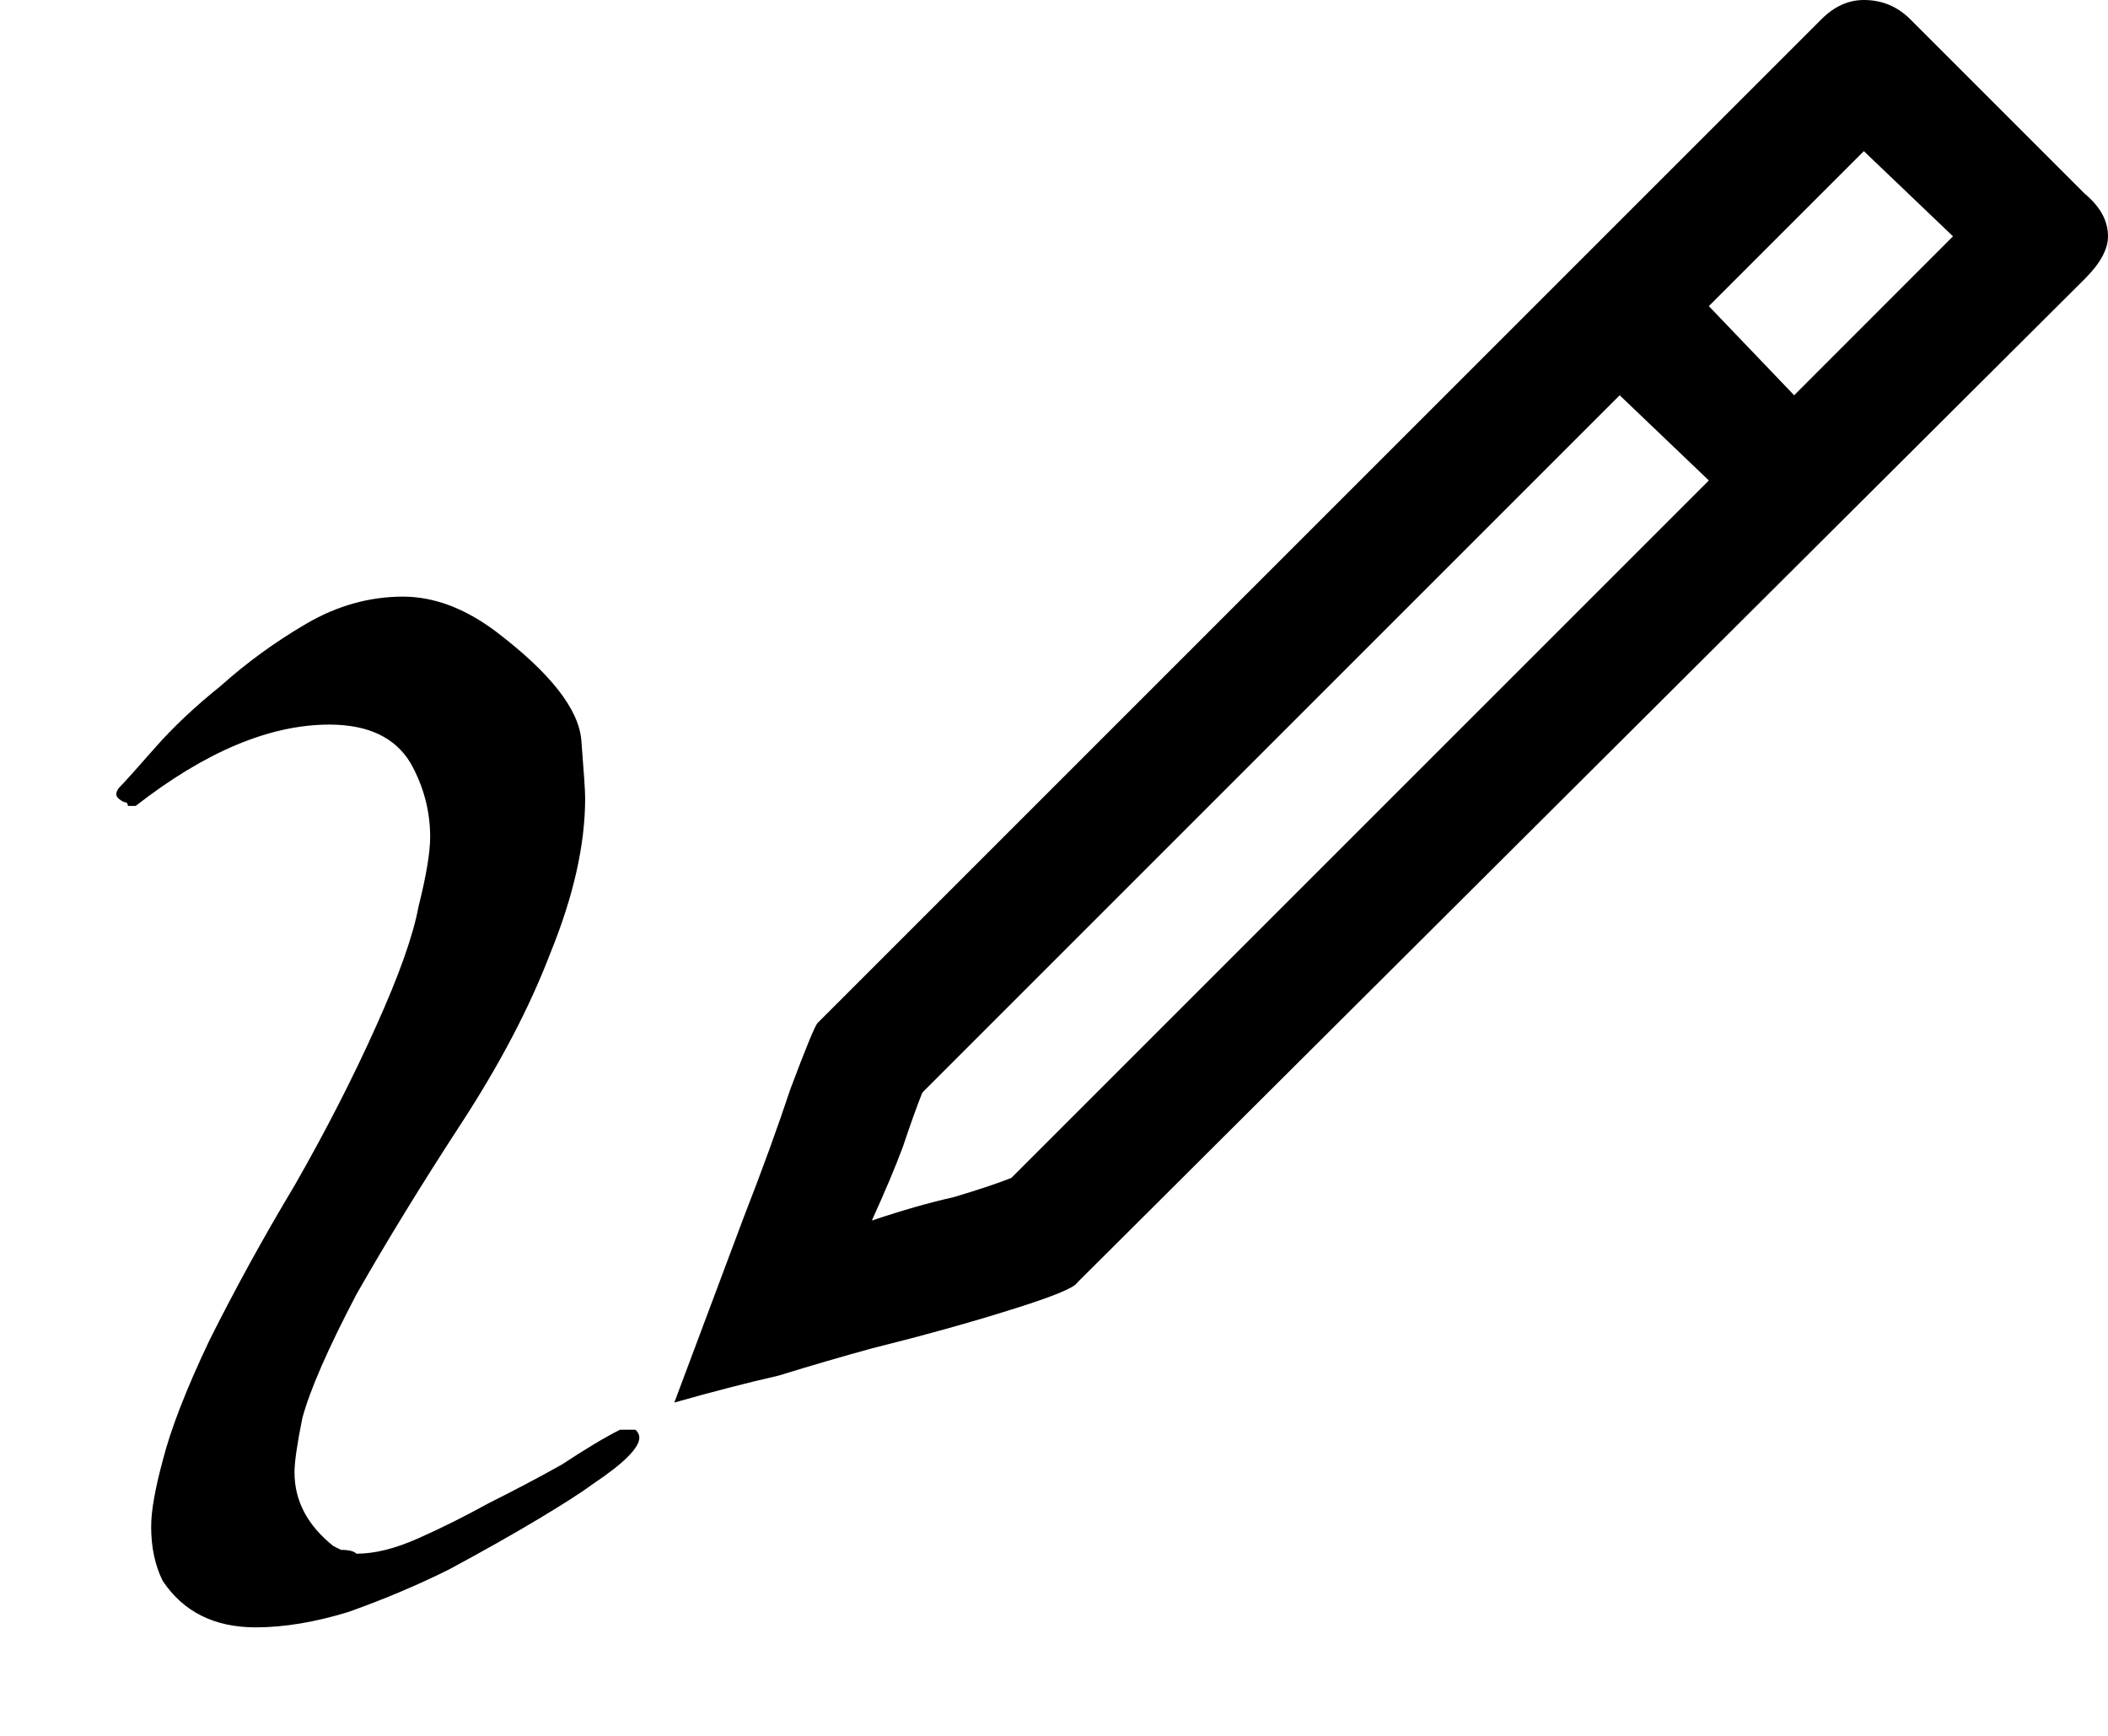 <svg width="17" height="14" viewBox="0 0 17 14" fill="none" xmlns="http://www.w3.org/2000/svg">
<path d="M5.438 11.312L6 9.812C6.146 9.438 6.271 9.094 6.375 8.781C6.5 8.448 6.573 8.271 6.594 8.25L14.688 0.156C14.792 0.052 14.906 0 15.031 0C15.177 0 15.302 0.052 15.406 0.156L16.812 1.562C16.938 1.667 17 1.781 17 1.906C17 2.01 16.938 2.125 16.812 2.25L8.688 10.344C8.667 10.385 8.49 10.458 8.156 10.562C7.823 10.667 7.448 10.771 7.031 10.875C6.802 10.938 6.552 11.01 6.281 11.094C6.01 11.156 5.729 11.229 5.438 11.312ZM13.781 2.469L14.469 3.188L15.75 1.906L15.031 1.219L13.781 2.469ZM8.156 9.5L13.781 3.875L13.062 3.188L7.438 8.812C7.396 8.917 7.344 9.062 7.281 9.25C7.219 9.417 7.135 9.615 7.031 9.844C7.281 9.76 7.5 9.698 7.688 9.656C7.896 9.594 8.052 9.542 8.156 9.5ZM3.312 6.156C3.188 5.948 2.969 5.844 2.656 5.844C2.177 5.844 1.656 6.062 1.094 6.5C1.094 6.5 1.083 6.5 1.062 6.5C1.062 6.5 1.052 6.5 1.031 6.5C1.031 6.479 1.021 6.469 1 6.469C0.958 6.448 0.938 6.427 0.938 6.406C0.938 6.385 0.948 6.365 0.969 6.344C1.01 6.302 1.104 6.198 1.25 6.031C1.396 5.865 1.573 5.698 1.781 5.531C1.99 5.344 2.219 5.177 2.469 5.031C2.719 4.885 2.979 4.812 3.25 4.812C3.5 4.812 3.75 4.906 4 5.094C4.438 5.427 4.667 5.719 4.688 5.969C4.708 6.219 4.719 6.375 4.719 6.438C4.719 6.812 4.625 7.229 4.438 7.688C4.271 8.125 4.031 8.583 3.719 9.062C3.406 9.542 3.125 10 2.875 10.438C2.646 10.875 2.5 11.208 2.438 11.438C2.396 11.646 2.375 11.792 2.375 11.875C2.375 12.104 2.479 12.302 2.688 12.469L2.75 12.5C2.812 12.5 2.854 12.51 2.875 12.531C3.021 12.531 3.188 12.49 3.375 12.406C3.562 12.323 3.75 12.229 3.938 12.125C4.146 12.021 4.344 11.917 4.531 11.812C4.719 11.688 4.875 11.594 5 11.531H5.125C5.146 11.552 5.156 11.573 5.156 11.594C5.156 11.677 5.031 11.802 4.781 11.969C4.698 12.031 4.552 12.125 4.344 12.25C4.135 12.375 3.896 12.51 3.625 12.656C3.375 12.781 3.104 12.896 2.812 13C2.542 13.083 2.292 13.125 2.062 13.125C1.729 13.125 1.479 13 1.312 12.75C1.25 12.625 1.219 12.479 1.219 12.312C1.219 12.188 1.25 12.01 1.312 11.781C1.375 11.531 1.5 11.208 1.688 10.812C1.896 10.396 2.125 9.979 2.375 9.562C2.625 9.125 2.844 8.698 3.031 8.281C3.219 7.865 3.333 7.542 3.375 7.312C3.438 7.062 3.469 6.875 3.469 6.75C3.469 6.542 3.417 6.344 3.312 6.156Z" fill="black"/>
</svg>
